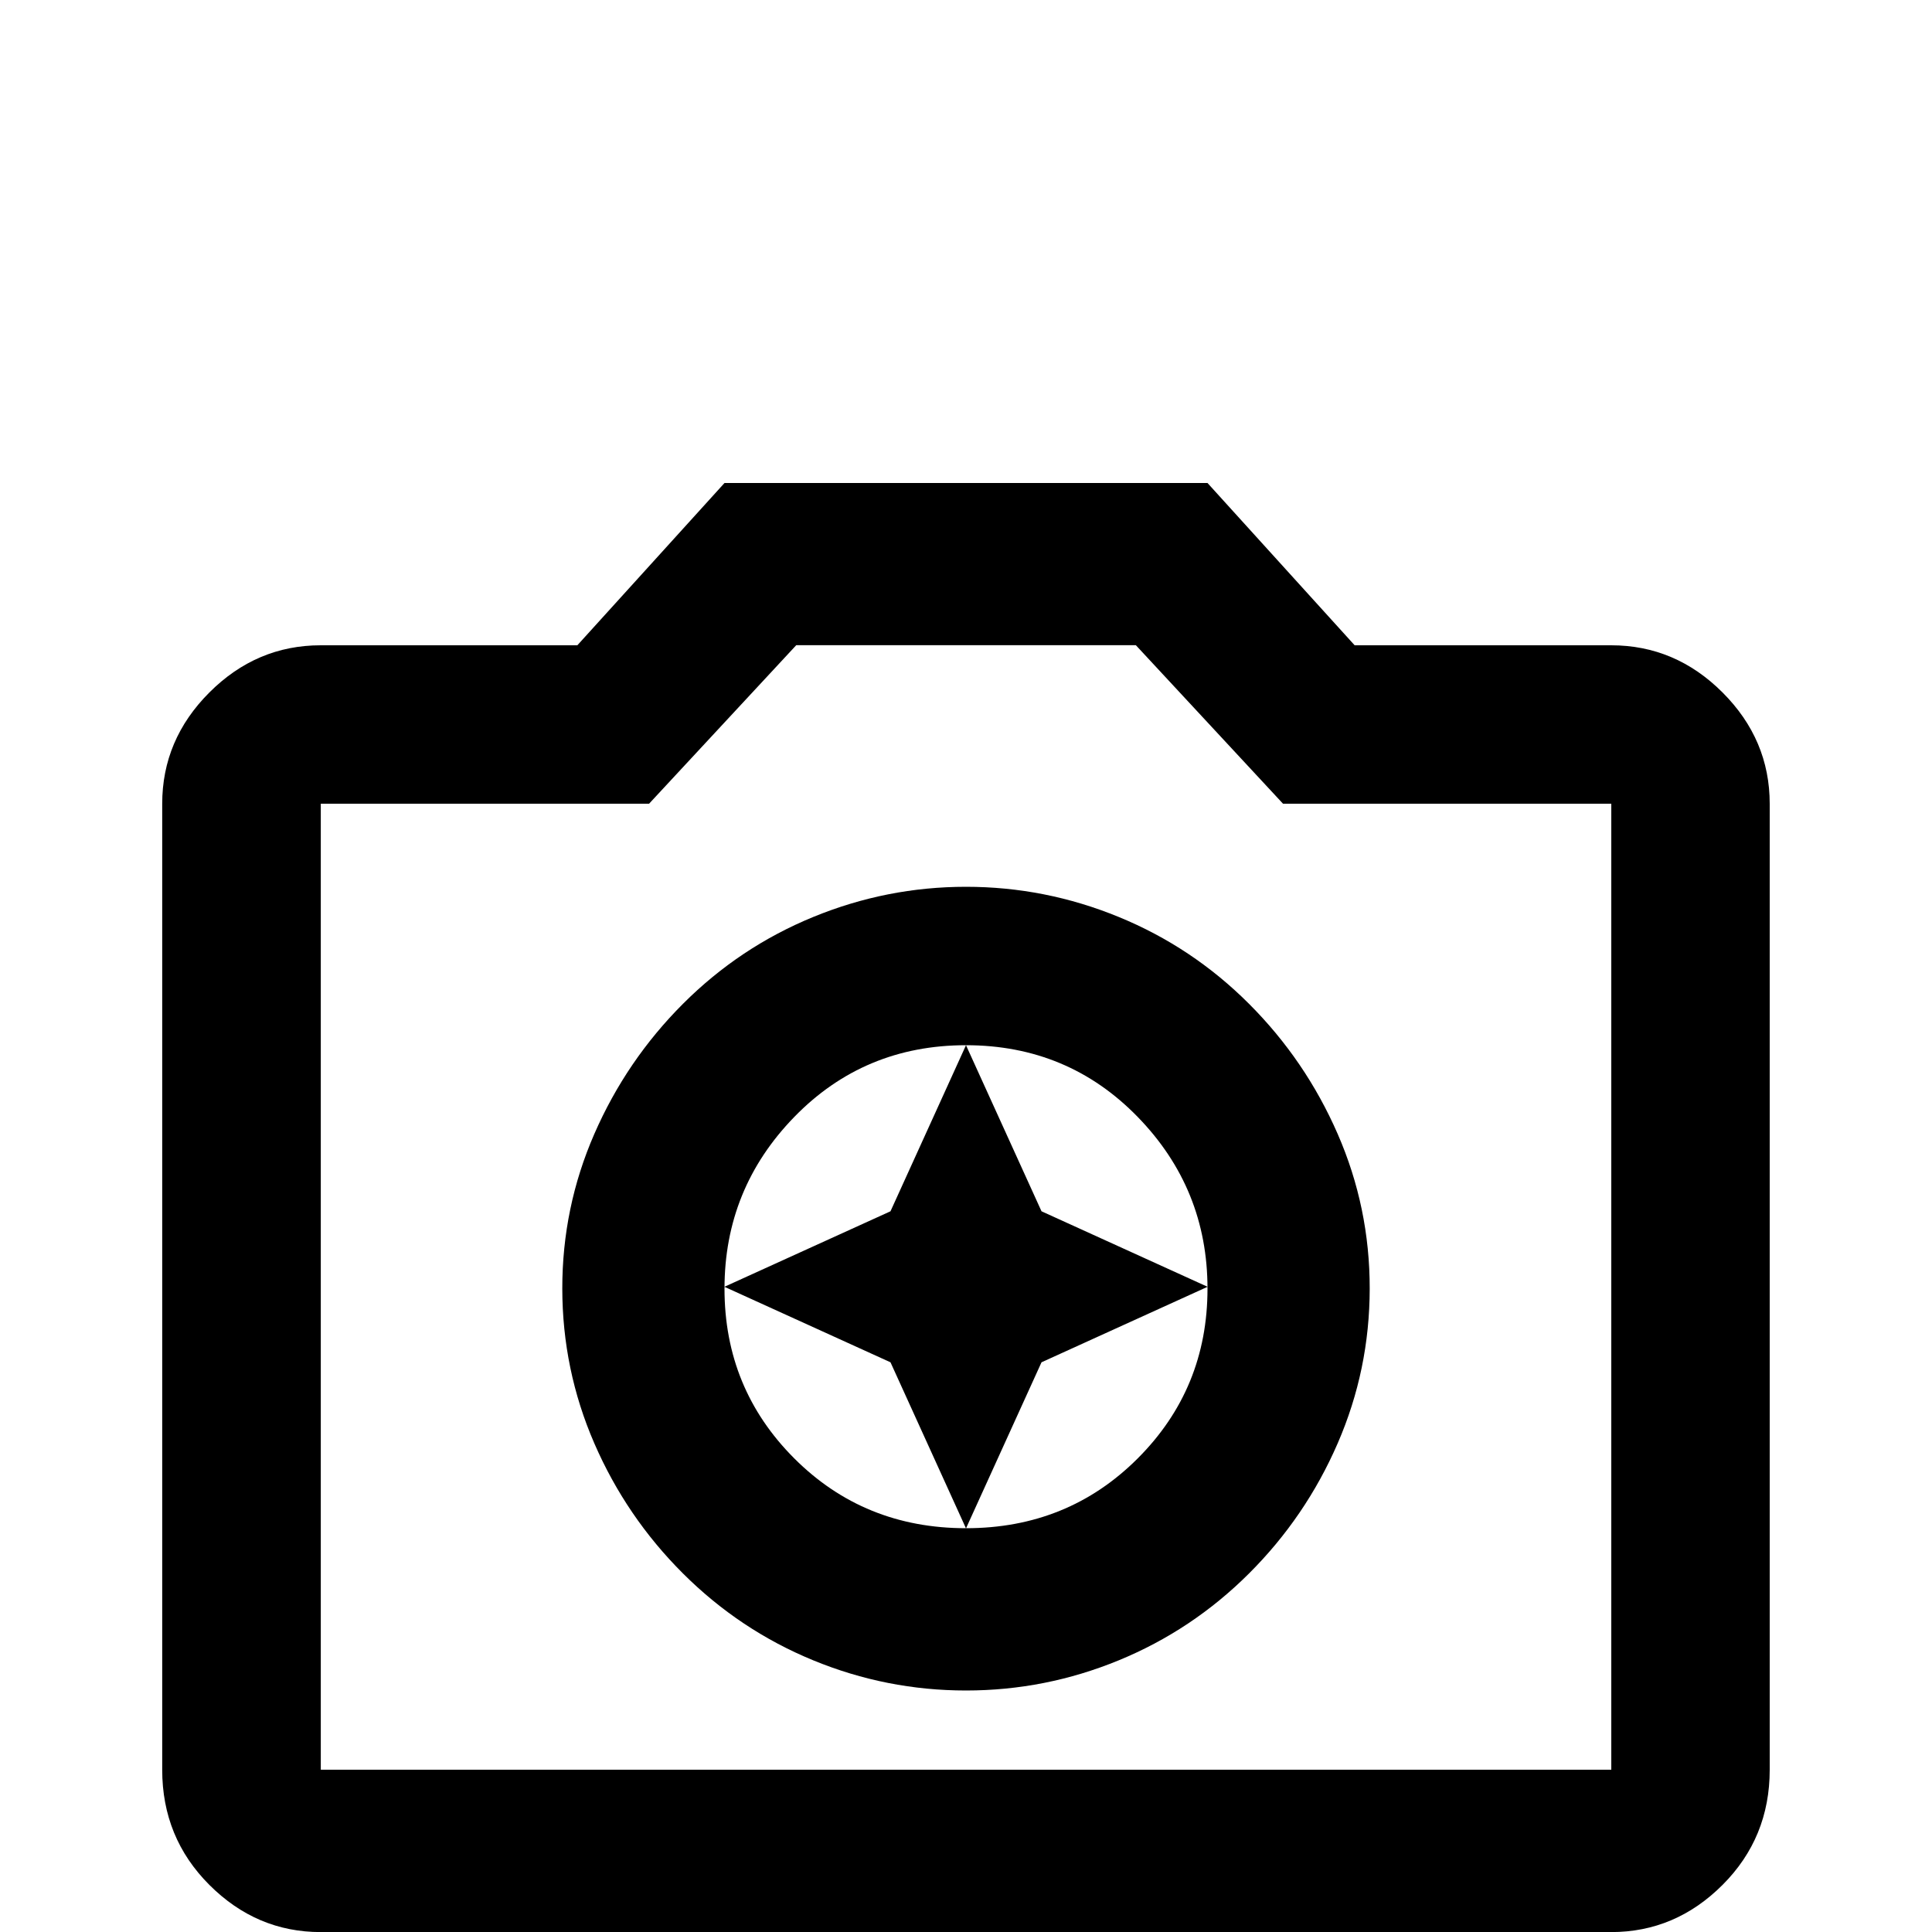 <!-- Generated by IcoMoon.io -->
<svg version="1.1" xmlns="http://www.w3.org/2000/svg" width="24" height="24" viewBox="0 0 24 24">
<title>camera_enhance_outline</title>
<path d="M12 12.984l-0.938 2.063-2.063 0.938 2.063 0.938 0.938 2.063 0.938-2.063 2.063-0.938-2.063-0.938zM20.016 8.016h-3.188l-1.828-2.016h-6l-1.828 2.016h-3.188q-0.797 0-1.383 0.586t-0.586 1.383v12q0 0.844 0.586 1.43t1.383 0.586h16.031q0.797 0 1.383-0.586t0.586-1.43v-12q0-0.797-0.586-1.383t-1.383-0.586zM20.016 21.984h-16.031v-12h4.078l1.828-1.969h4.219l1.828 1.969h4.078v12zM12 11.016q-0.984 0-1.898 0.375t-1.617 1.078-1.102 1.617-0.398 1.922 0.398 1.922 1.102 1.617 1.617 1.078 1.898 0.375 1.898-0.375 1.617-1.078 1.102-1.617 0.398-1.922-0.398-1.922-1.102-1.617-1.617-1.078-1.898-0.375zM12 18.984q-1.266 0-2.133-0.867t-0.867-2.109 0.867-2.133 2.133-0.891 2.133 0.891 0.867 2.133-0.867 2.109-2.133 0.867z"></path>
</svg>
